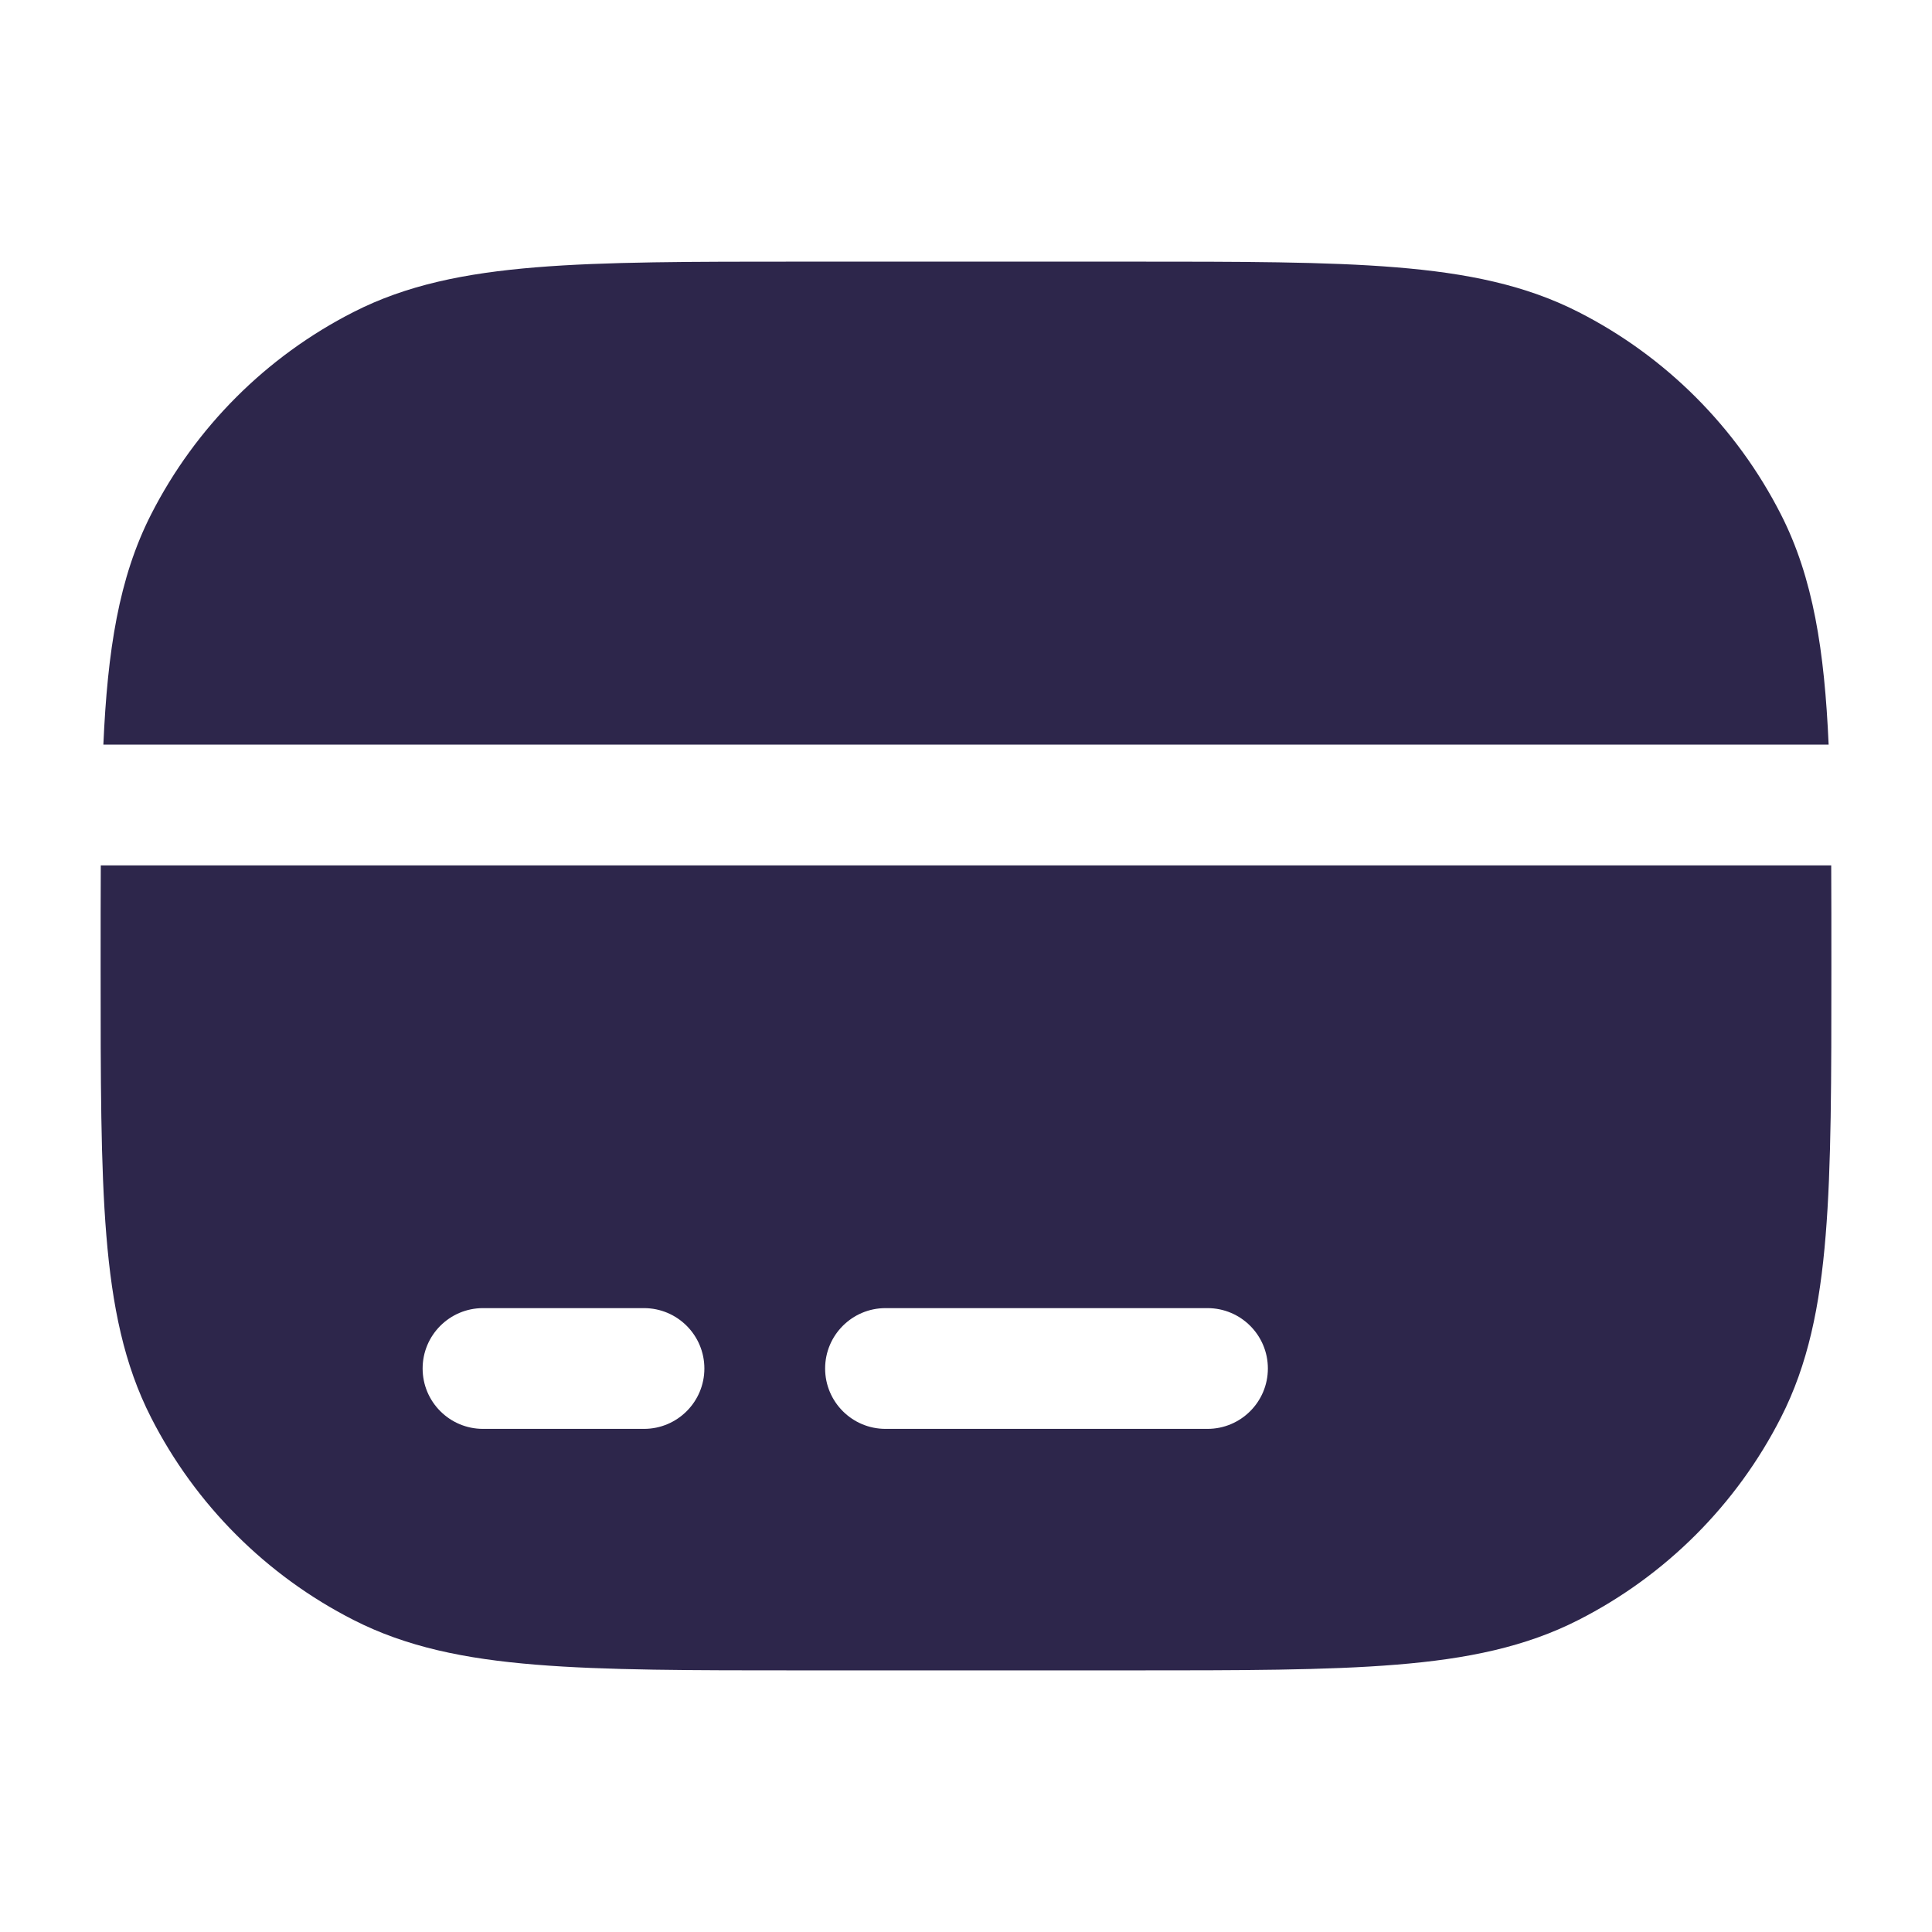 <svg xmlns="http://www.w3.org/2000/svg" width="24" height="24" viewBox="0 0 24 24">
  <defs/>
  <path fill="#2D264B" d="M14.034,3.25 C15.405,3.25 16.481,3.25 17.345,3.321 C18.225,3.393 18.952,3.541 19.61,3.877 C20.692,4.428 21.572,5.308 22.123,6.39 C22.525,7.179 22.664,8.082 22.716,9.25 L1.284,9.25 C1.336,8.082 1.475,7.179 1.877,6.39 C2.428,5.308 3.308,4.428 4.39,3.877 C5.048,3.541 5.775,3.393 6.655,3.321 C7.519,3.25 8.595,3.25 9.966,3.25 L14.034,3.25 Z"/>
  <path fill="#2D264B" d="M1.252,10.75 L22.748,10.75 C22.75,11.134 22.75,11.548 22.75,11.994 L22.75,12.034 C22.75,13.405 22.75,14.481 22.679,15.345 C22.608,16.225 22.459,16.952 22.123,17.61 C21.572,18.692 20.692,19.572 19.61,20.123 C18.952,20.459 18.225,20.608 17.345,20.679 C16.481,20.75 15.405,20.75 14.034,20.75 L9.966,20.75 C8.595,20.75 7.519,20.75 6.655,20.679 C5.775,20.608 5.048,20.459 4.39,20.123 C3.308,19.572 2.428,18.692 1.877,17.61 C1.541,16.952 1.393,16.225 1.321,15.345 C1.25,14.481 1.25,13.406 1.25,12.034 L1.25,11.994 C1.25,11.548 1.25,11.134 1.252,10.75 Z M10.25,17 C10.25,17.414 10.586,17.75 11,17.75 L15,17.75 C15.414,17.75 15.75,17.414 15.75,17 C15.75,16.586 15.414,16.25 15,16.25 L11,16.25 C10.586,16.25 10.25,16.586 10.25,17 Z M5.25,17 C5.25,17.414 5.586,17.75 6,17.75 L8,17.75 C8.414,17.75 8.75,17.414 8.75,17 C8.75,16.586 8.414,16.25 8,16.25 L6,16.25 C5.586,16.25 5.25,16.586 5.25,17 Z"/>
</svg>

